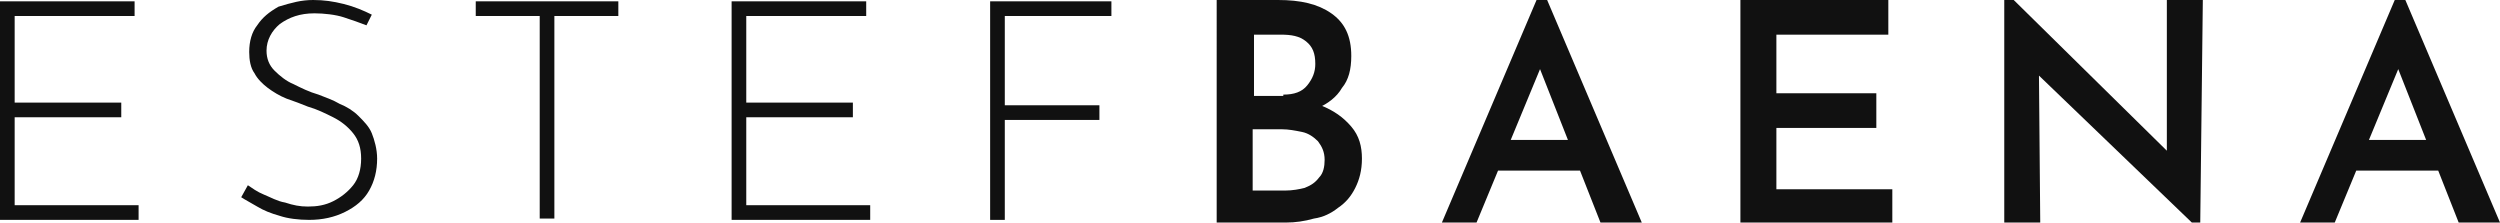 <?xml version="1.0" encoding="utf-8"?>
<!-- Generator: Adobe Illustrator 25.4.1, SVG Export Plug-In . SVG Version: 6.00 Build 0)  -->
<svg version="1.1" id="Layer_1" xmlns="http://www.w3.org/2000/svg" xmlns:xlink="http://www.w3.org/1999/xlink" x="0px" y="0px"
	 viewBox="0 0 187.6 16.7" style="enable-background:new 0 0 187.6 16.7;" xml:space="preserve">
<style type="text/css">
	.st0{fill:#111111;}
</style>
<g>
	<g>
		<g>
			<path class="st0" d="M0,0.1h10.1v1.1H1.1v6.5h8v1.1h-8v6.6h9.3v1.1H0V0.1z"/>
			<path class="st0" d="M27.5,1.9c-0.5-0.2-1.1-0.4-1.7-0.6S24.3,1,23.6,1c-1.1,0-1.9,0.3-2.6,0.8c-0.6,0.5-1,1.2-1,2
				c0,0.6,0.2,1.1,0.6,1.5s0.9,0.8,1.4,1c0.6,0.3,1.2,0.6,1.9,0.8c0.5,0.2,1.1,0.4,1.6,0.7c0.5,0.2,1,0.5,1.4,0.9
				c0.4,0.4,0.8,0.8,1,1.3s0.4,1.2,0.4,1.9c0,0.9-0.2,1.7-0.6,2.4c-0.4,0.7-1,1.2-1.8,1.6c-0.8,0.4-1.7,0.6-2.7,0.6
				c-0.8,0-1.6-0.1-2.2-0.3c-0.7-0.2-1.2-0.4-1.7-0.7c-0.5-0.3-0.9-0.5-1.2-0.7l0.5-0.9c0.3,0.2,0.7,0.5,1.2,0.7s1,0.5,1.6,0.6
				c0.6,0.2,1.1,0.3,1.7,0.3c0.7,0,1.3-0.1,1.9-0.4s1.1-0.7,1.5-1.2c0.4-0.5,0.6-1.2,0.6-2c0-0.8-0.2-1.4-0.6-1.9
				c-0.4-0.5-0.9-0.9-1.5-1.2c-0.6-0.3-1.2-0.6-1.9-0.8c-0.5-0.2-1-0.4-1.6-0.6c-0.5-0.2-1-0.5-1.4-0.8c-0.4-0.3-0.8-0.7-1-1.1
				c-0.3-0.4-0.4-1-0.4-1.6c0-0.8,0.2-1.5,0.6-2c0.4-0.6,0.9-1,1.6-1.4C21.9,0.2,22.6,0,23.5,0c0.8,0,1.5,0.1,2.3,0.3
				c0.8,0.2,1.5,0.5,2.1,0.8L27.5,1.9z"/>
			<path class="st0" d="M35.7,0.1h10.7v1.1h-4.8v15.2h-1.1V1.2h-4.8V0.1z"/>
			<path class="st0" d="M54.9,0.1H65v1.1H56v6.5h8v1.1h-8v6.6h9.3v1.1H54.9V0.1z"/>
			<path class="st0" d="M74.2,0.1h9.2v1.1h-8v6.7h7.1V9h-7.1v7.5h-1.1V0.1z"/>
		</g>
	</g>
	<g>
		<g>
			<path class="st0" d="M95.9,0c1.7,0,3,0.3,4,1c1,0.7,1.5,1.7,1.5,3.2c0,1-0.2,1.8-0.7,2.4c-0.4,0.7-1.1,1.2-1.8,1.5
				s-1.7,0.6-2.7,0.6l-0.4-1.4c1.2,0,2.3,0.2,3.3,0.6c1,0.4,1.7,0.9,2.3,1.6s0.8,1.5,0.8,2.4c0,0.9-0.2,1.6-0.5,2.2
				c-0.3,0.6-0.7,1.1-1.3,1.5c-0.5,0.4-1.1,0.7-1.8,0.8c-0.7,0.2-1.4,0.3-2.1,0.3h-5.2V0H95.9z M96.3,7.1c0.8,0,1.4-0.2,1.8-0.7
				c0.4-0.5,0.6-1,0.6-1.6c0-0.8-0.2-1.3-0.7-1.7c-0.5-0.4-1.1-0.5-1.9-0.5h-2v4.6H96.3z M96.4,14.3c0.6,0,1.1-0.1,1.5-0.2
				c0.5-0.2,0.8-0.4,1.1-0.8c0.3-0.3,0.4-0.8,0.4-1.3c0-0.6-0.2-1-0.5-1.4c-0.3-0.3-0.7-0.6-1.2-0.7c-0.5-0.1-1-0.2-1.5-0.2H94v4.6
				H96.4z"/>
			<path class="st0" d="M108.2,16.7l7.4-17.4h0.2l7.4,17.4h-3.1l-5.2-13.2l1.9-1.3l-6,14.5H108.2z M112.9,10.5h5.7l0.9,2.3h-7.5
				L112.9,10.5z"/>
			<path class="st0" d="M130.6,0h11.1v2.6h-8.4V7h7.5v2.6h-7.5v4.6h8.7v2.6h-11.4V0z"/>
			<path class="st0" d="M165.1,17.3L152.2,4.9l0.8,0.3l0.1,11.5h-2.7V-0.6h0.1l12.7,12.5l-0.6-0.2l0-11.7h2.7L165.1,17.3L165.1,17.3
				z"/>
			<path class="st0" d="M172.6,16.7l7.4-17.4h0.2l7.4,17.4h-3.1l-5.2-13.2l1.9-1.3l-6,14.5H172.6z M177.3,10.5h5.7l0.9,2.3h-7.5
				L177.3,10.5z"/>
		</g>
	</g>
</g>
</svg>
